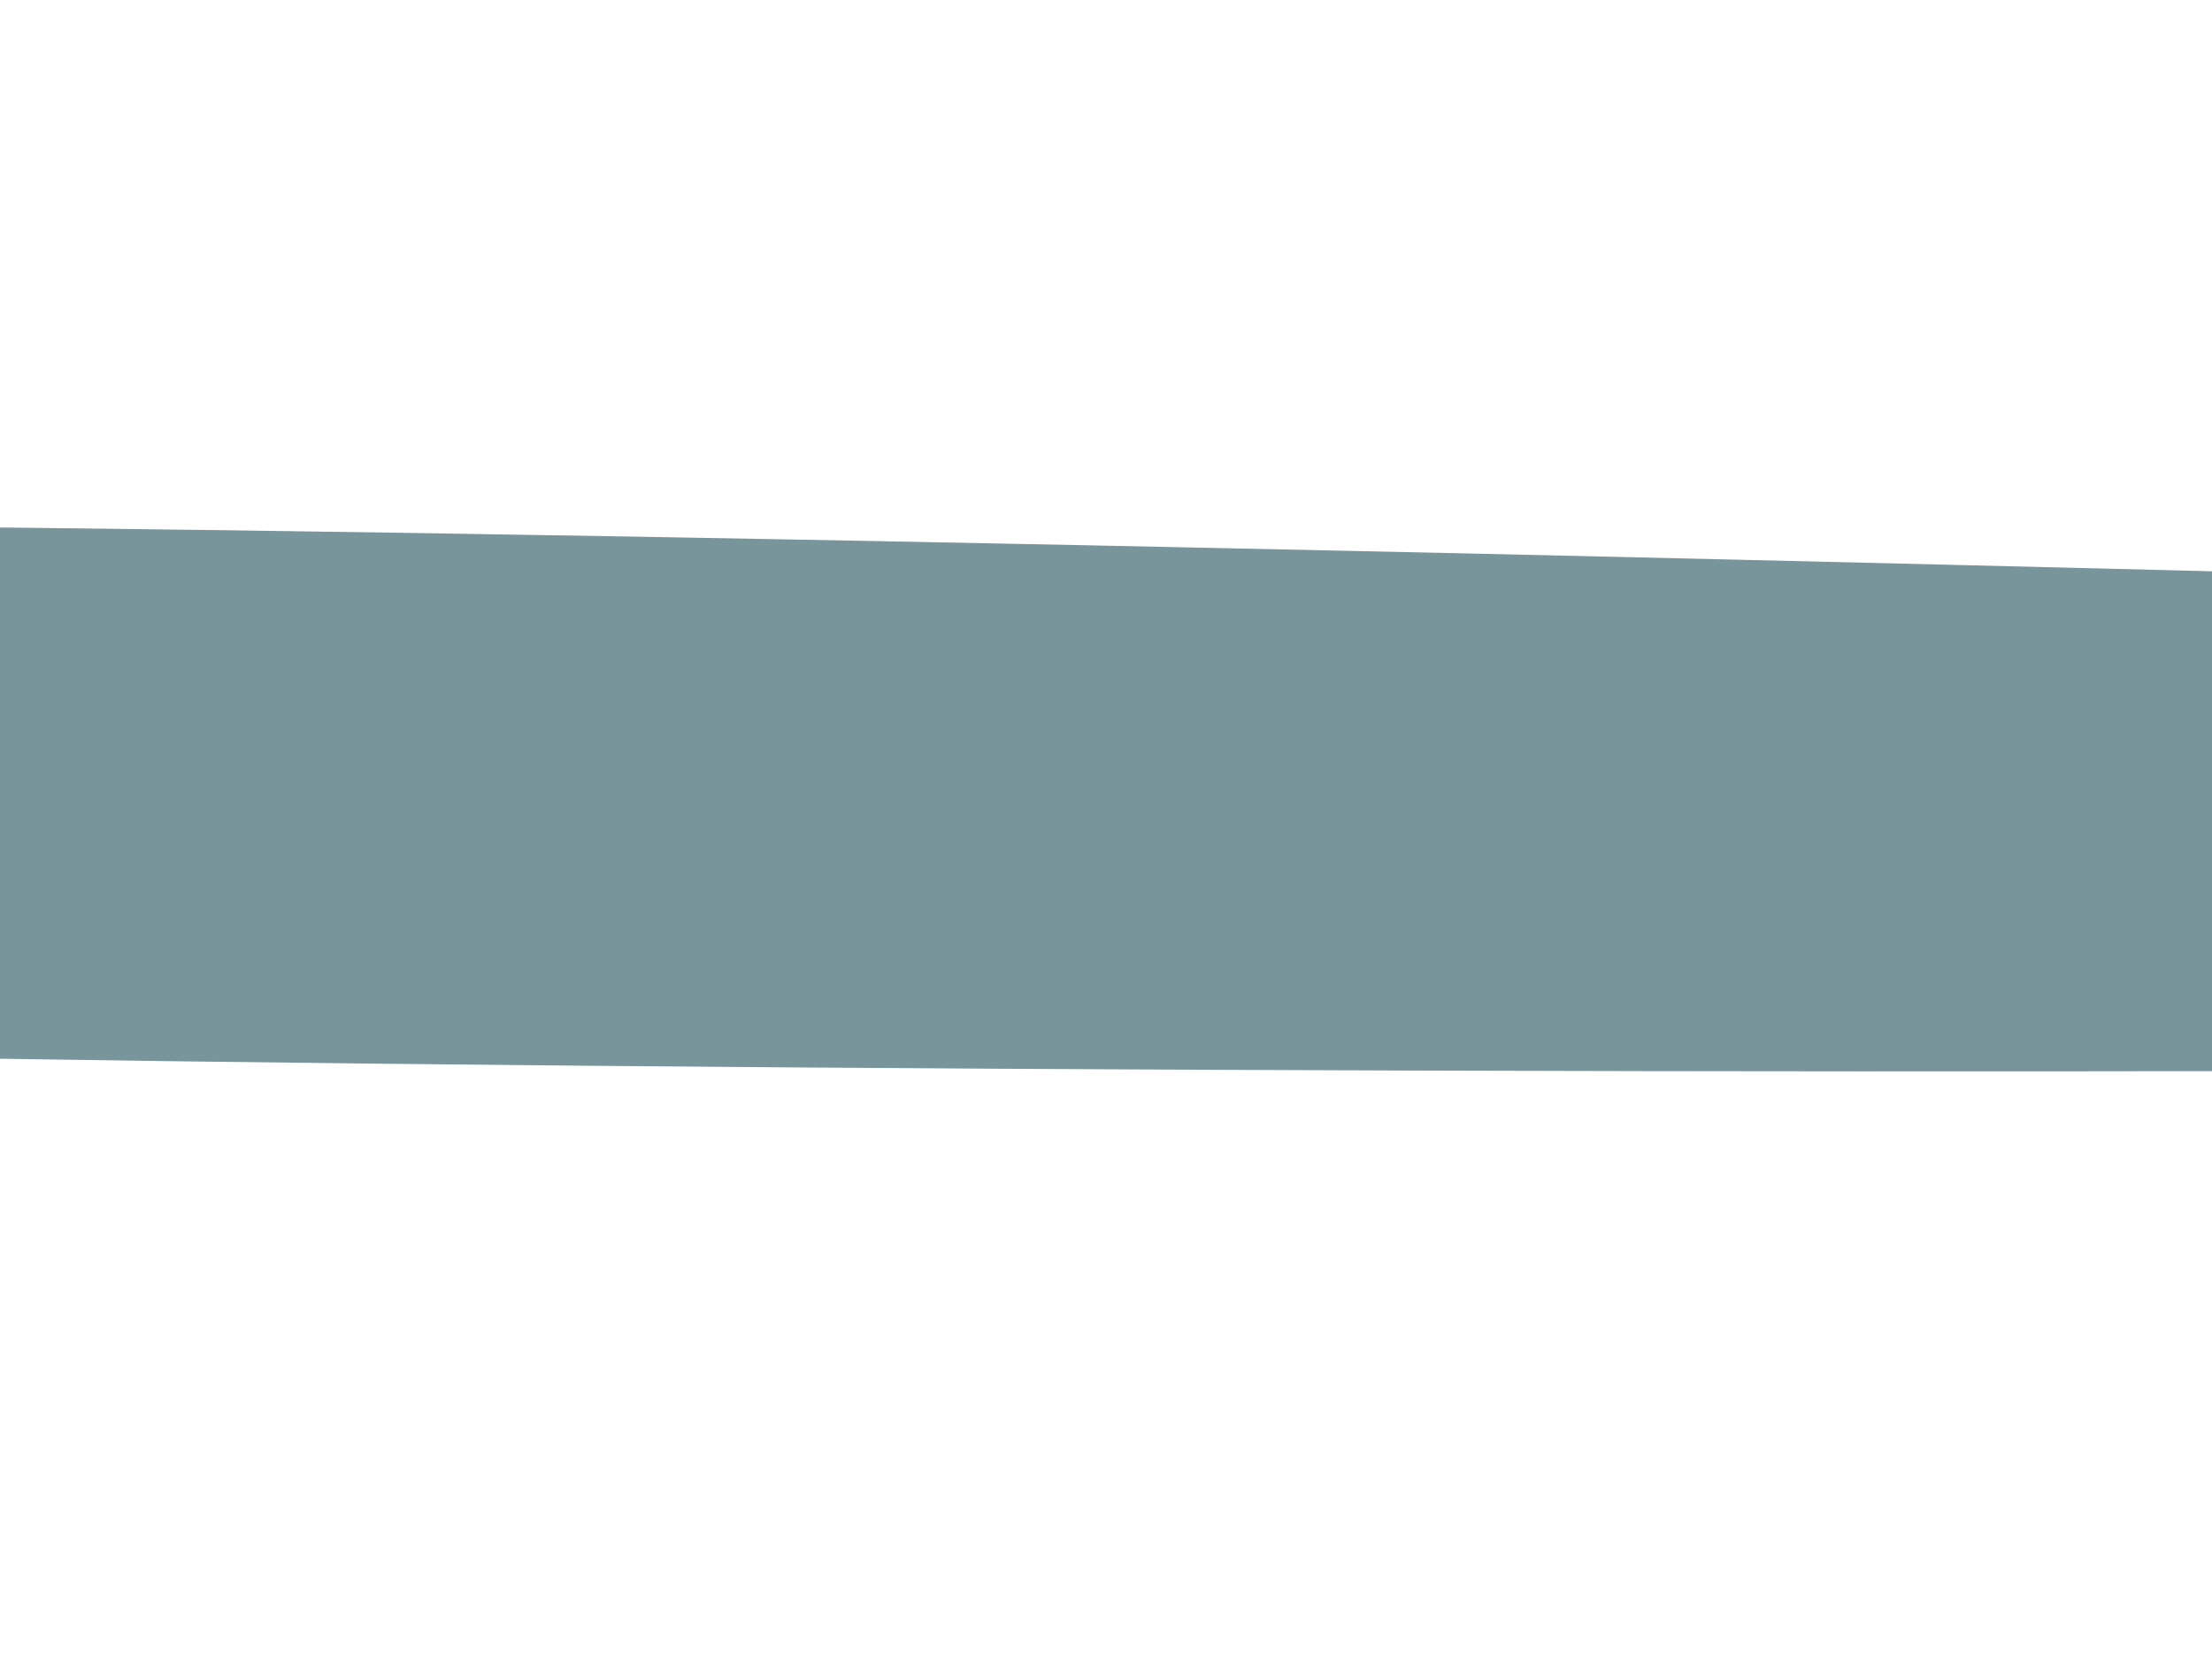<?xml version="1.0" encoding="utf-8"?>
<!-- Generator: Adobe Illustrator 17.0.0, SVG Export Plug-In . SVG Version: 6.00 Build 0)  -->
<!DOCTYPE svg PUBLIC "-//W3C//DTD SVG 1.1//EN" "http://www.w3.org/Graphics/SVG/1.1/DTD/svg11.dtd">
<svg version="1.1" id="Layer_1" xmlns="http://www.w3.org/2000/svg" xmlns:xlink="http://www.w3.org/1999/xlink" x="0px" y="0px"
	 width="2048px" height="1536px" viewBox="0 0 2048 1536" enable-background="new 0 0 2048 1536" xml:space="preserve">
<g>
	<path fill="#77959A" d="M3481.876,566.498c-150.015,0-4406.079-134.368-4541.093-56.36
		c-135.014,81.008-55.792,321.614,31.217,423.624c66.007,72.007,4239.849,64.779,4323.857,43.777
		c123.012-33.003,231.023-84.008,357.036-102.01c63.006-9.001,90.009-21.002,147.015-9.001
		c39.004,9.001,78.008,18.002,117.012,15.001c87.009-3,132.013-45.004,222.022-12.001
		c126.013,45.004,252.025,114.011,387.039,90.009c114.012-18.002,243.024-114.011,216.022-243.024
		c-39.004-198.02-240.024-177.018-393.04-177.018c-144.014,0-288.029,18.002-432.043,15.002c-84.008-3-165.016-15.002-249.025-3
		c-45.004,6.001-90.009,15.001-138.014,15.001c-24.002,0-48.005-6.001-66.007,6.001L3481.876,566.498z"/>
</g>
</svg>
